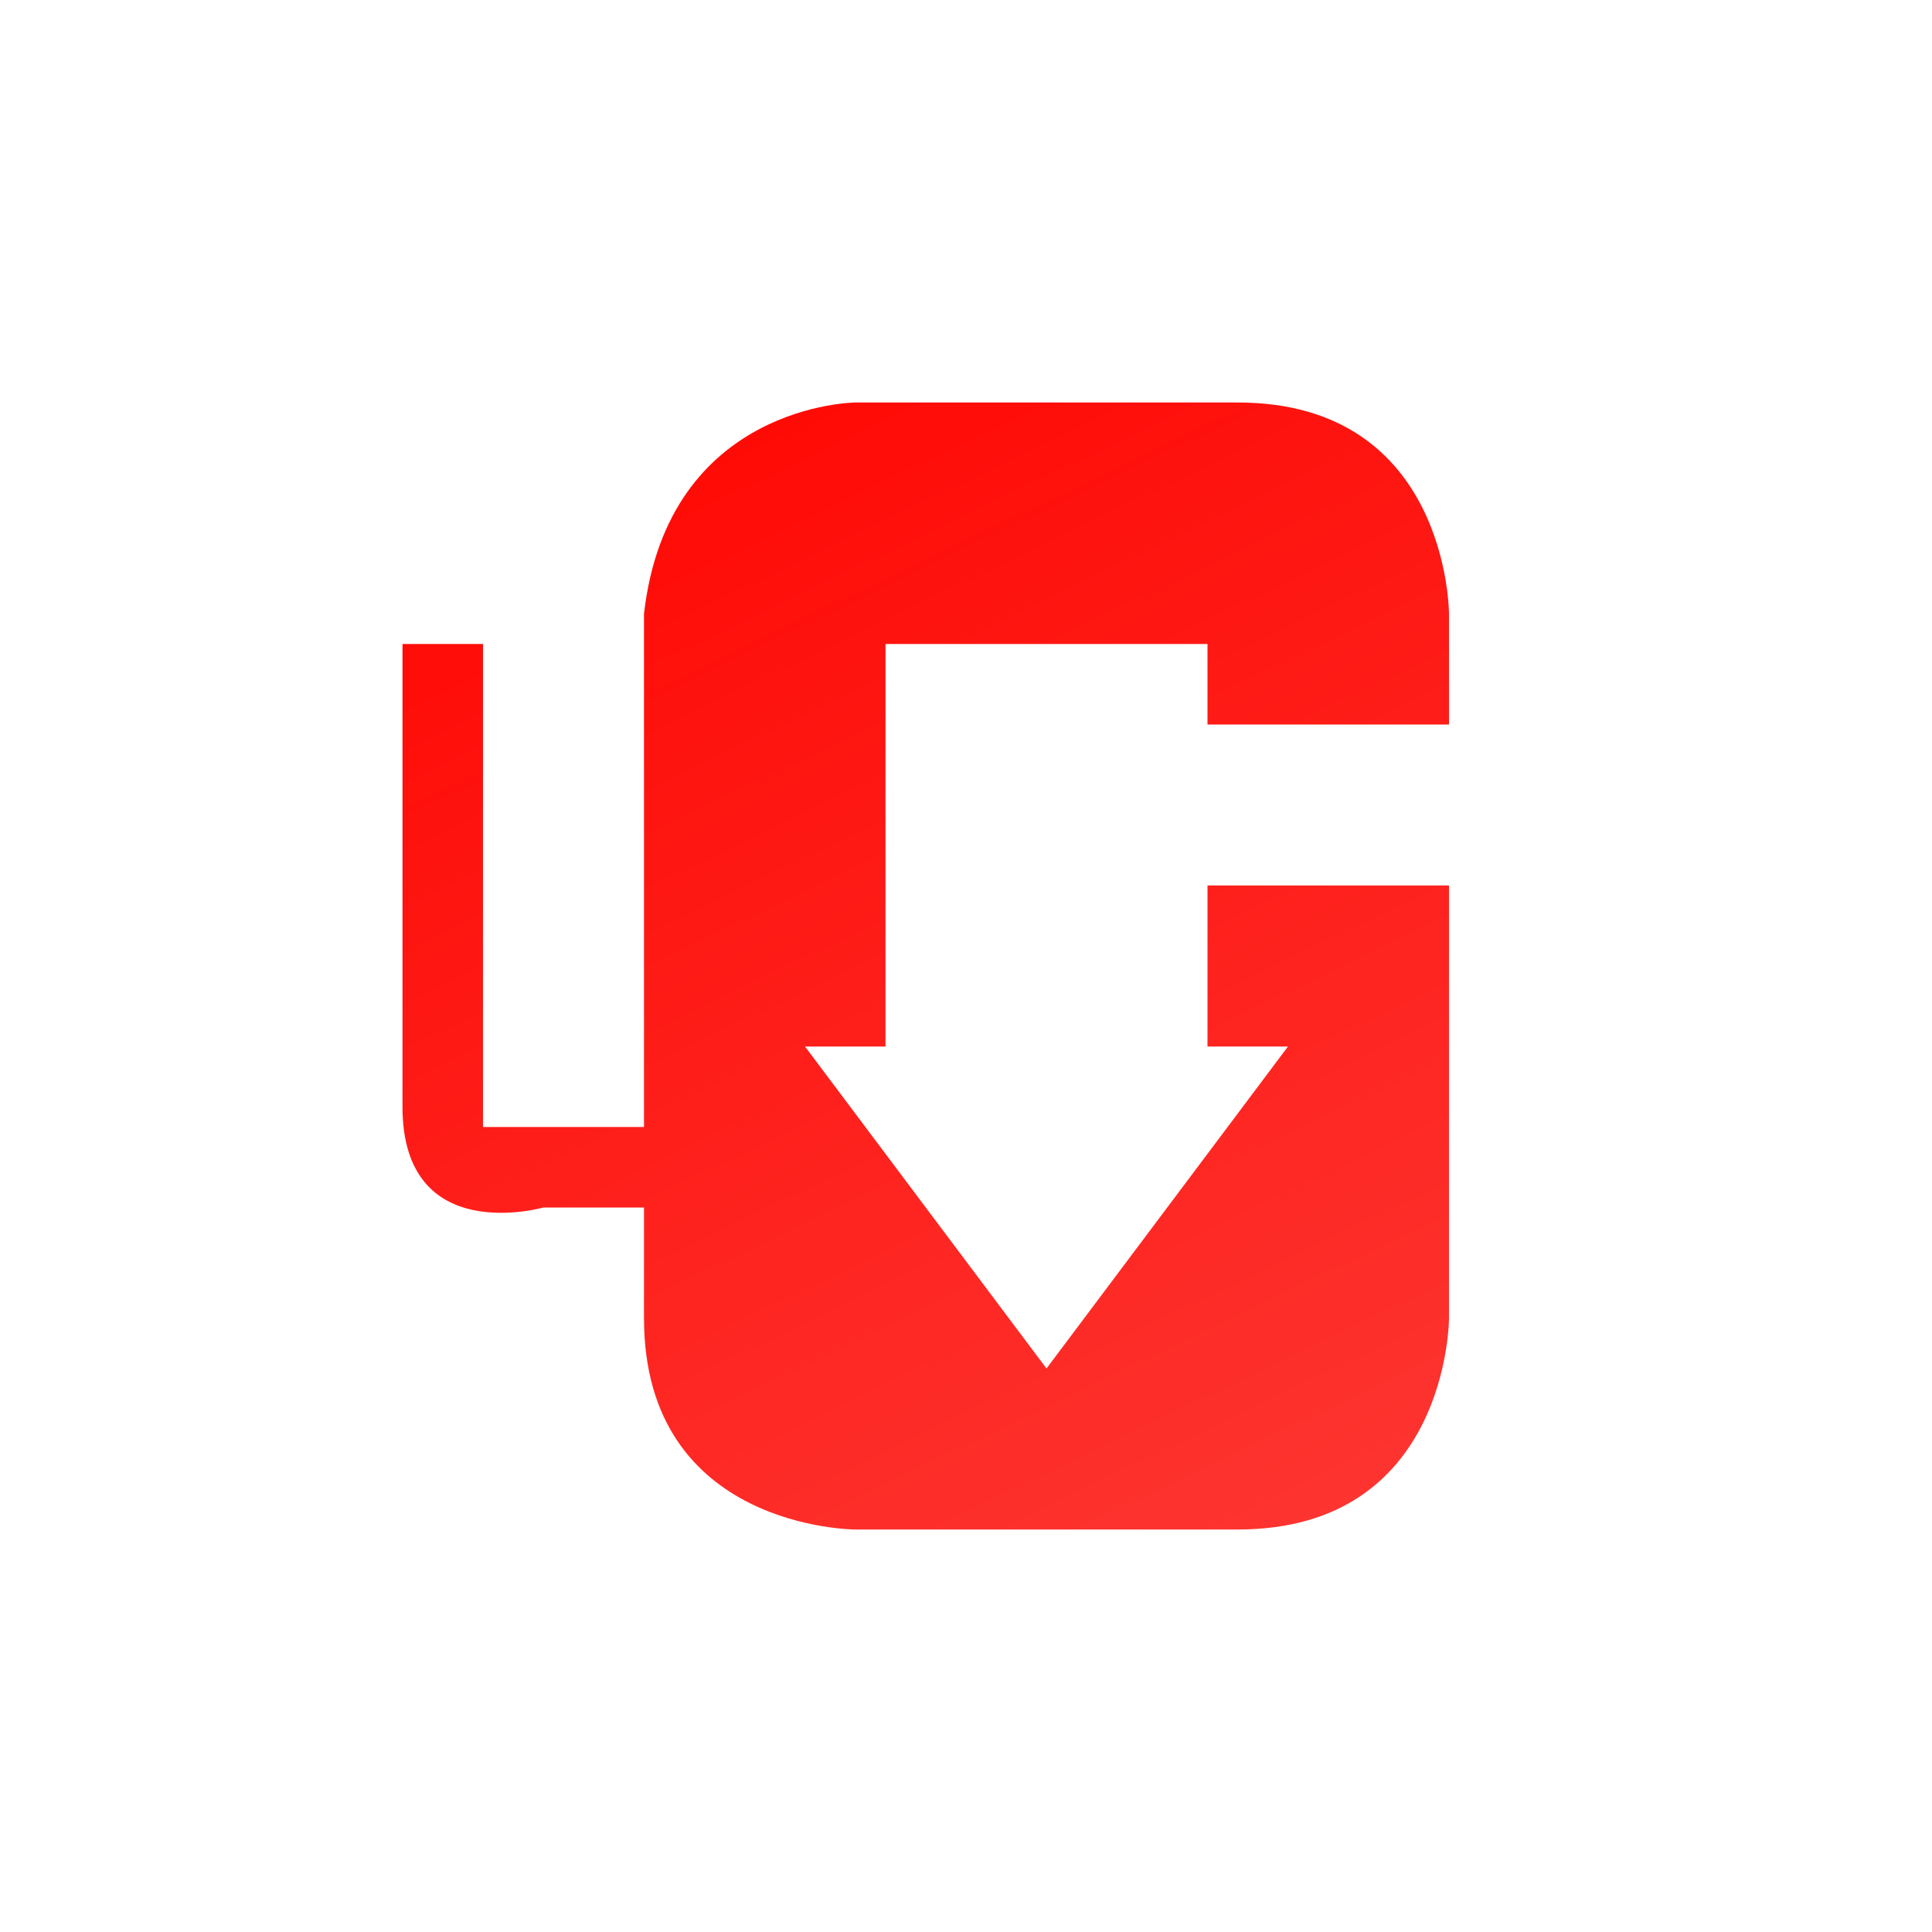 <svg width="24" height="24" viewBox="0 0 24 24" fill="none" xmlns="http://www.w3.org/2000/svg">
<path d="M10.625 5C10.625 5 8.298 5.017 8 7.625V14H6V8H5V13.75C5 15.5 6.75 15 6.75 15H8V16.375C8 19 10.625 19 10.625 19H15.375C18 19 18 16.375 18 16.375V11H15V13H16L13 17L10 13H11V8H15V9H18V7.625C18 7.625 18 5 15.375 5H10.625Z" fill="url(#paint0_linear_9_3428)"/>
<defs>
<linearGradient id="paint0_linear_9_3428" x1="5" y1="5" x2="12.875" y2="21.453" gradientUnits="userSpaceOnUse">
<stop stop-color="#FF0500"/>
<stop offset="1" stop-color="#FD3632"/>
</linearGradient>
</defs>
</svg>
